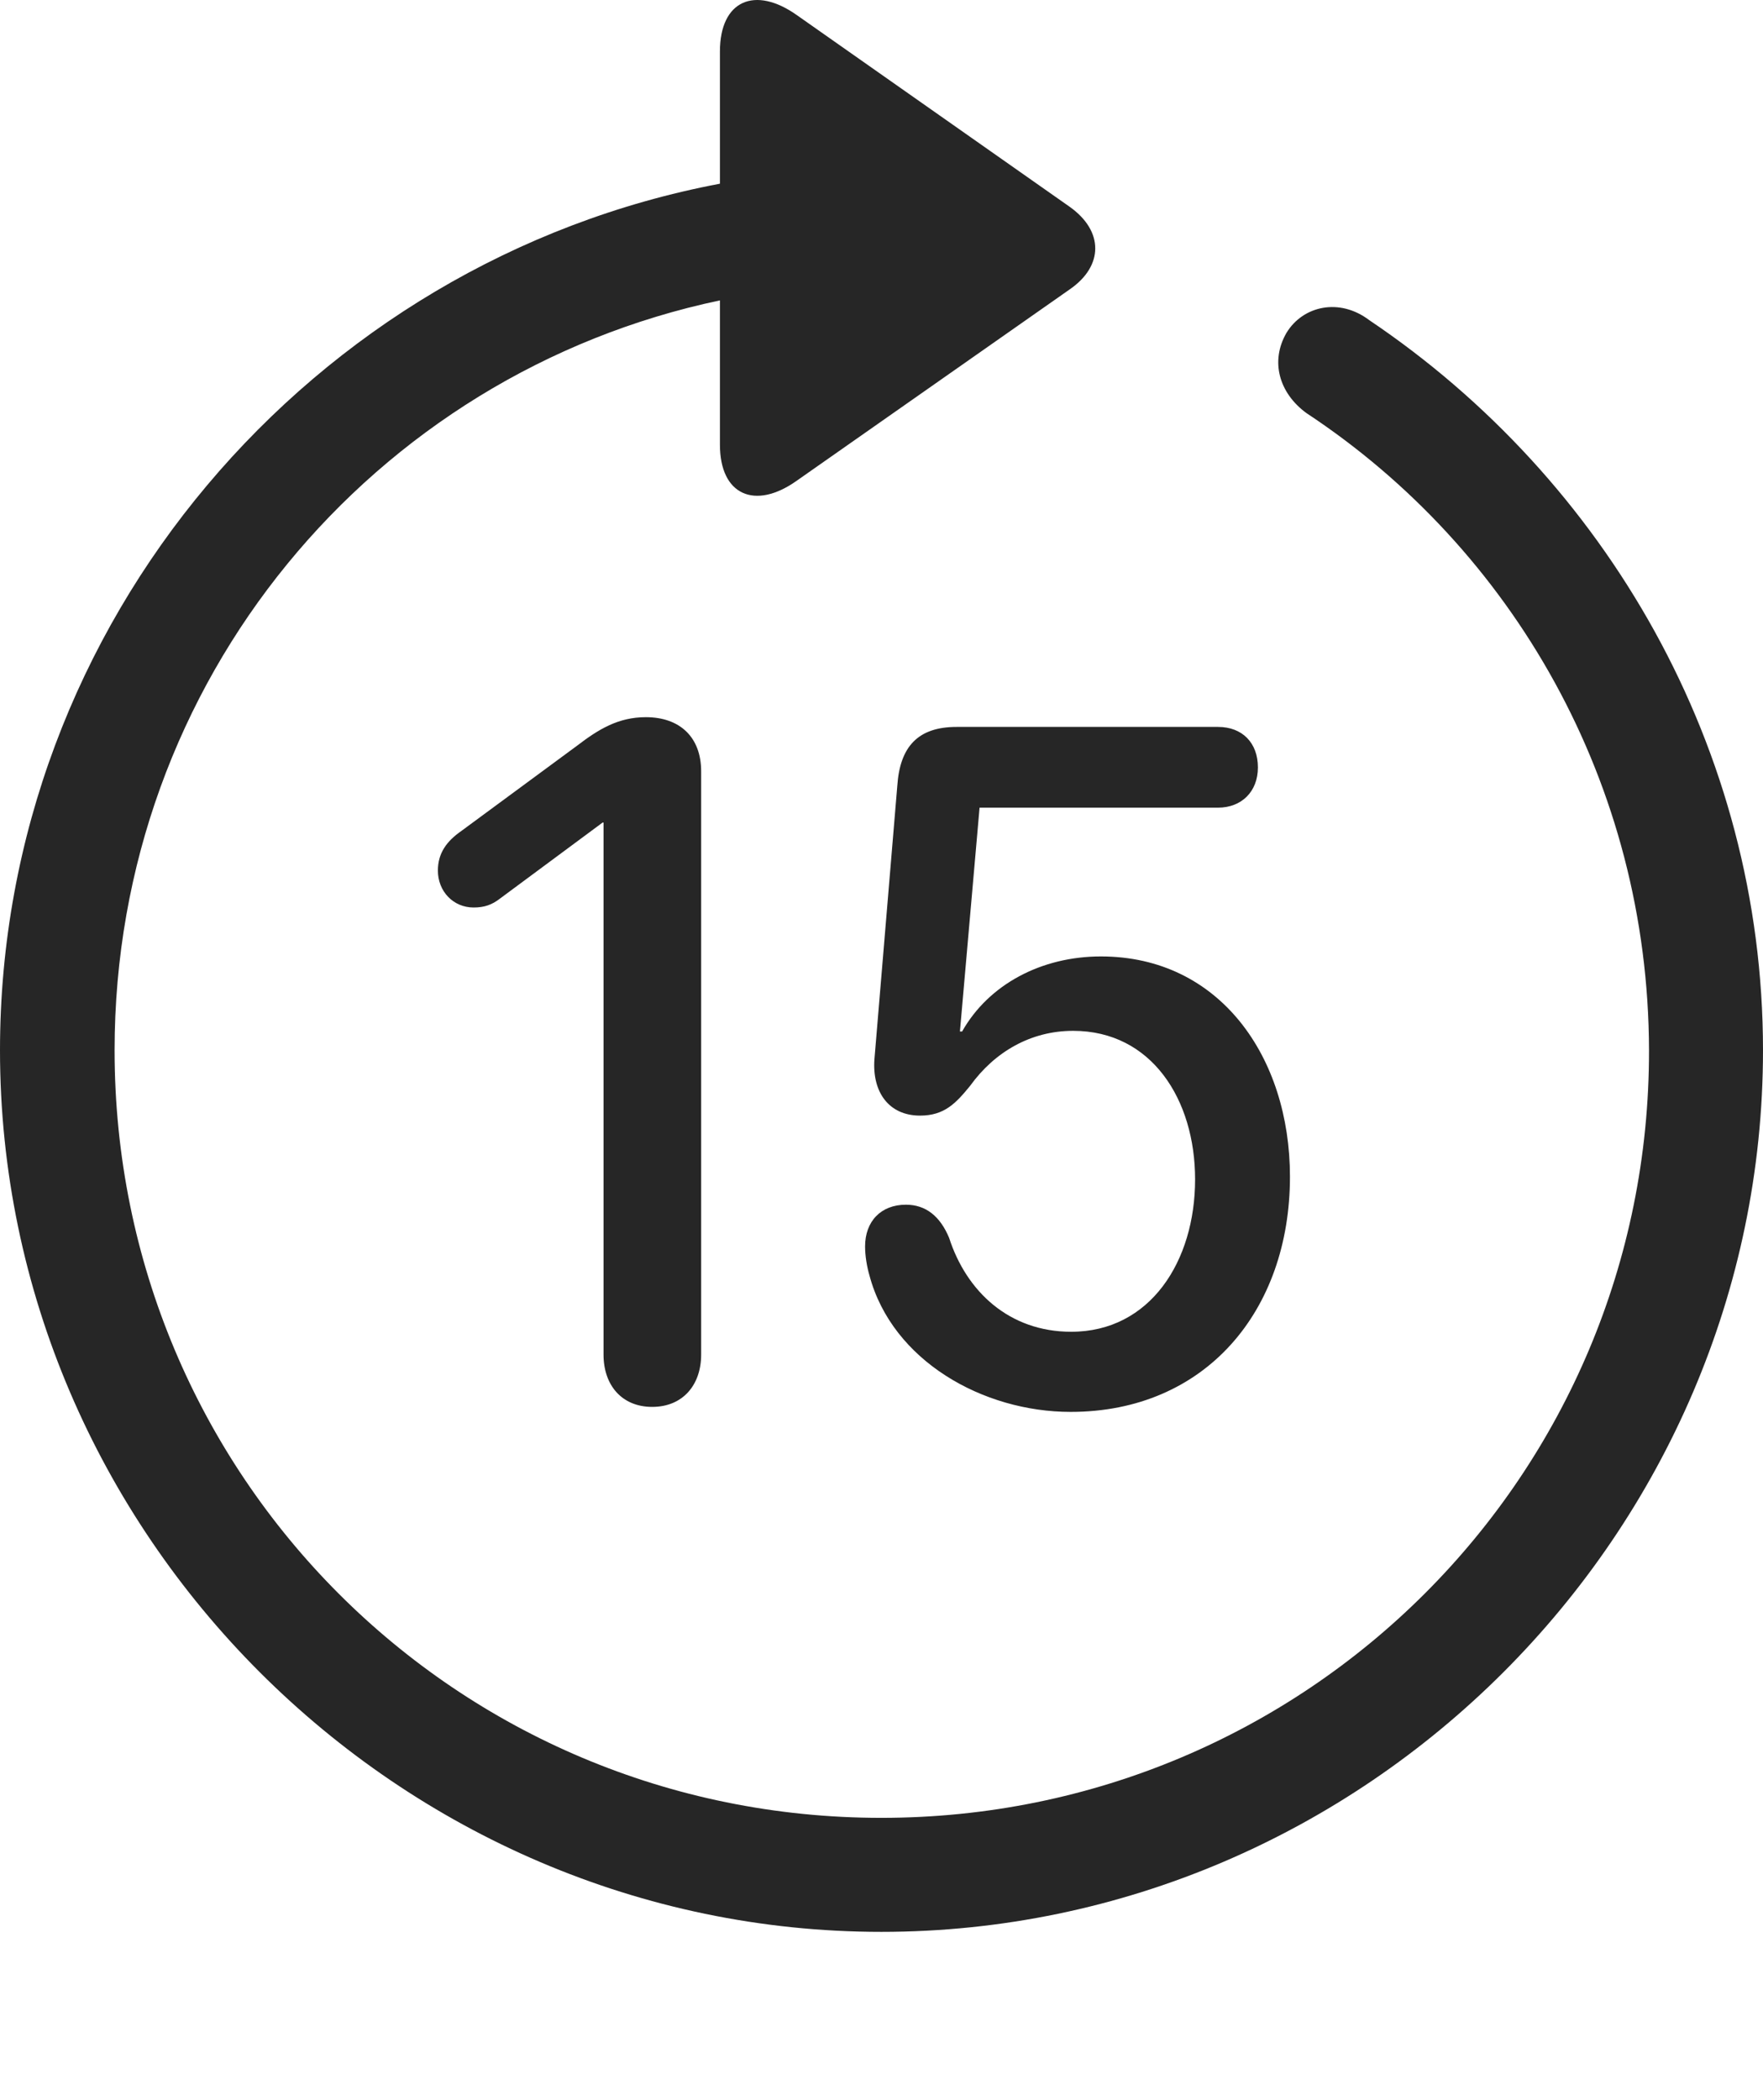 <?xml version="1.0" encoding="UTF-8"?>
<!--Generator: Apple Native CoreSVG 232.5-->
<!DOCTYPE svg
PUBLIC "-//W3C//DTD SVG 1.1//EN"
       "http://www.w3.org/Graphics/SVG/1.1/DTD/svg11.dtd">
<svg version="1.1" xmlns="http://www.w3.org/2000/svg" xmlns:xlink="http://www.w3.org/1999/xlink" width="97.96" height="116.636">
 <g>
  <rect height="116.636" opacity="0" width="97.96" x="0" y="0"/>
  <path d="M0 58.339C0 85.176 22.169 107.311 48.972 107.311C75.825 107.311 97.96 85.176 97.96 58.339C97.96 41.554 89.205 26.611 76.081 17.783C74.432 16.532 72.397 16.978 71.479 18.495C70.576 20.062 71.06 21.827 72.592 22.947C84.052 30.505 91.593 43.518 91.626 58.339C91.66 81.961 72.594 100.978 48.972 100.978C25.35 100.978 6.367 81.961 6.367 58.339C6.367 37.807 20.728 20.749 40.002 16.686L40.002 24.698C40.002 27.514 41.956 28.336 44.248 26.719L59.446 16.069C61.31 14.783 61.344 12.848 59.446 11.494L44.282 0.844C41.956-0.807 40.002 0.015 40.002 2.865L40.002 10.204C17.348 14.484 0 34.557 0 58.339Z" fill="#000000" fill-opacity="0.85"/>
  <path d="M36.238 78.15C37.947 78.15 38.959 76.924 38.959 75.248L38.959 42.845C38.959 40.952 37.779 39.838 35.886 39.838C34.341 39.838 33.243 40.52 32.047 41.435L25.637 46.157C24.827 46.72 24.331 47.383 24.331 48.358C24.331 49.517 25.19 50.41 26.315 50.41C26.912 50.41 27.339 50.26 27.786 49.911L33.482 45.692L33.535 45.692L33.535 75.248C33.535 76.939 34.547 78.15 36.238 78.15ZM59.489 78.428C66.97 78.428 71.676 72.828 71.676 65.362C71.676 58.713 67.772 53.128 61.172 53.128C57.874 53.128 54.942 54.672 53.458 57.298L53.338 57.298L54.429 44.864L67.679 44.864C68.987 44.864 69.895 43.971 69.895 42.629C69.895 41.271 69.036 40.379 67.679 40.379L53.155 40.379C51.01 40.379 50.004 41.47 49.858 43.649L48.587 58.842C48.456 60.676 49.397 61.97 51.122 61.97C52.472 61.97 53.11 61.289 53.905 60.314C55.274 58.419 57.282 57.261 59.629 57.261C63.986 57.261 66.405 61.076 66.405 65.512C66.405 70.056 63.912 73.977 59.52 73.977C56.075 73.977 53.698 71.739 52.737 68.761C52.238 67.561 51.443 66.919 50.337 66.919C48.946 66.919 48.068 67.845 48.068 69.236C48.068 69.762 48.166 70.348 48.312 70.854C49.579 75.587 54.617 78.428 59.489 78.428Z" fill="#000000" fill-opacity="0.85"/>
 </g>
</svg>
